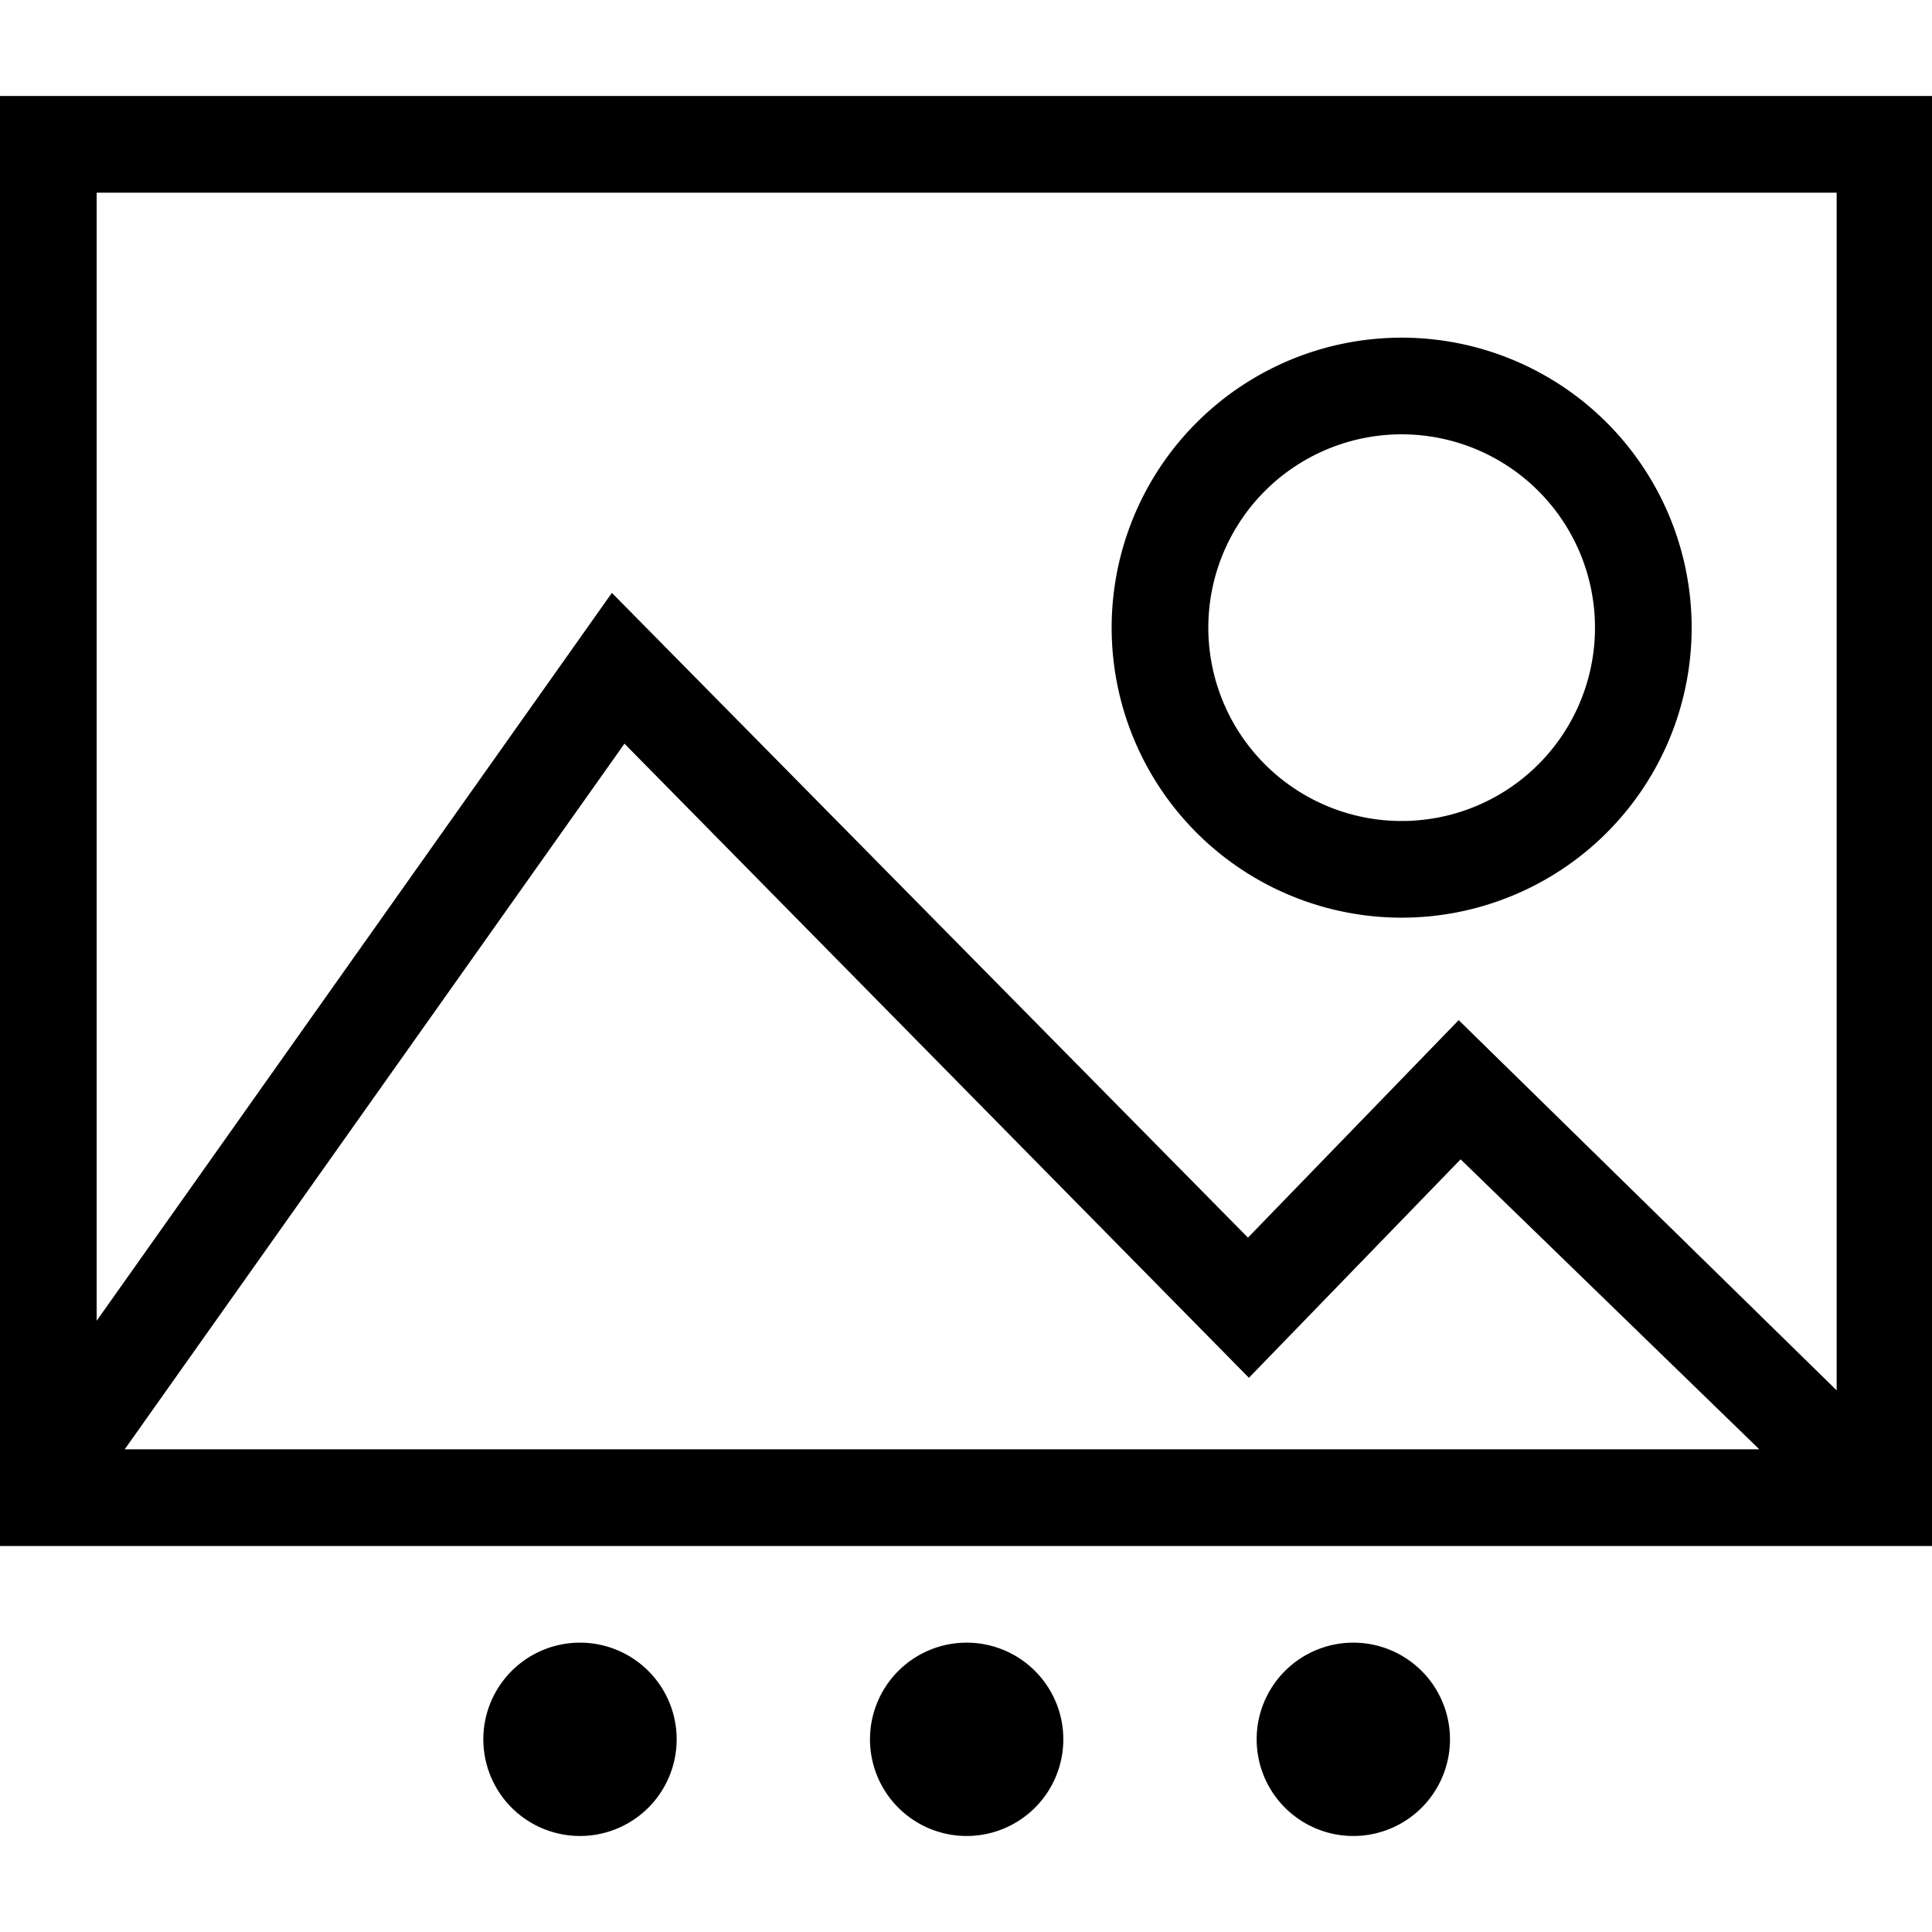 <svg t="1619067543526" class="icon" viewBox="0 0 1137 1024" version="1.1" xmlns="http://www.w3.org/2000/svg" p-id="3384" width="200" height="200"><path d="M1035.374 796.441L859.587 625.776 735.001 754.344 367.501 381.155 73.387 796.441z m-978.487-75.662L360.107 292.409l374.328 379.448 124.017-128 222.435 217.883V56.89h-1023.996zM0 853.33V0h1137.774v853.33zM654.22 312.889A170.666 170.666 0 1 1 824.887 483.554a170.666 170.666 0 0 1-170.666-170.666z m56.89 0A113.778 113.778 0 1 0 824.885 199.109 113.778 113.778 0 0 0 711.107 312.889zM284.443 967.108a56.889 56.889 0 1 0 56.89-56.889 56.889 56.889 0 0 0-56.89 56.89zM511.998 967.108a56.889 56.889 0 1 0 56.889-56.889A56.889 56.889 0 0 0 511.998 967.109zM739.553 967.108a56.889 56.889 0 1 0 56.888-56.889 56.889 56.889 0 0 0-56.888 56.89z" p-id="3385"></path></svg>